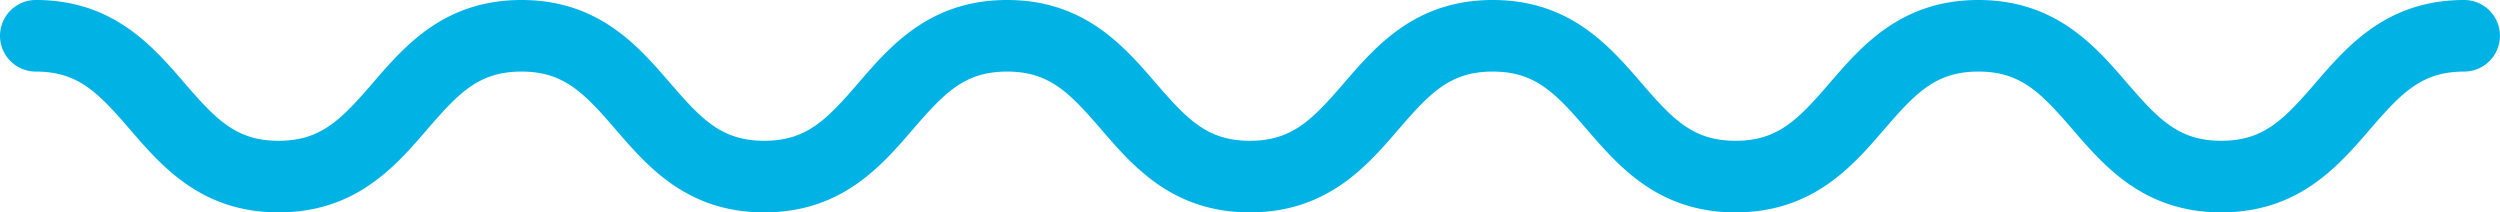 <svg xmlns="http://www.w3.org/2000/svg" width="400.284" height="34" viewBox="0 0 400.284 34">
  <g id="Grupo_31365" data-name="Grupo 31365" transform="translate(400.284 34) rotate(180)">
    <path id="Caminho_24546" data-name="Caminho 24546" d="M-1857.1,1046.338c-12.345,0-18.684-7.351-23.778-13.258-5.113-5.929-8.335-9.283-15.1-9.283s-9.985,3.354-15.1,9.282c-5.094,5.907-11.433,13.258-23.776,13.258s-18.684-7.351-23.778-13.258c-5.113-5.929-8.334-9.283-15.1-9.283s-9.987,3.354-15.1,9.283c-5.094,5.906-11.434,13.258-23.778,13.258s-18.685-7.351-23.78-13.258c-5.114-5.929-8.336-9.283-15.1-9.283s-9.989,3.354-15.1,9.283c-5.095,5.906-11.435,13.258-23.781,13.258s-18.686-7.351-23.781-13.258c-5.114-5.929-8.336-9.283-15.1-9.283s-9.99,3.354-15.1,9.283c-5.094,5.907-11.435,13.258-23.781,13.258s-18.688-7.351-23.784-13.257c-5.114-5.929-8.337-9.283-15.106-9.283s-9.992,3.354-15.106,9.283c-5.1,5.907-11.437,13.257-23.784,13.257a5.73,5.73,0,0,1-5.729-5.73,5.73,5.73,0,0,1,5.729-5.73c6.769,0,9.992-3.354,15.107-9.283,5.1-5.906,11.437-13.257,23.784-13.257s18.688,7.351,23.784,13.257c5.114,5.929,8.338,9.283,15.107,9.283s9.99-3.354,15.1-9.283c5.095-5.907,11.436-13.258,23.782-13.258s18.685,7.351,23.78,13.258c5.114,5.928,8.337,9.283,15.1,9.283s9.99-3.354,15.1-9.283c5.095-5.907,11.435-13.258,23.78-13.258s18.686,7.351,23.78,13.258c5.114,5.928,8.336,9.283,15.1,9.283s9.987-3.354,15.1-9.283c5.094-5.907,11.434-13.258,23.779-13.258s18.684,7.351,23.778,13.258c5.113,5.929,8.334,9.282,15.1,9.282s9.986-3.354,15.1-9.282c5.093-5.907,11.432-13.258,23.776-13.258s18.685,7.351,23.779,13.258c5.113,5.929,8.335,9.283,15.1,9.283a5.73,5.73,0,0,1,5.729,5.73A5.73,5.73,0,0,1-1857.1,1046.338Z" transform="translate(2251.652 -1012.338)" fill="#01b2e4"/>
  </g>
</svg>
